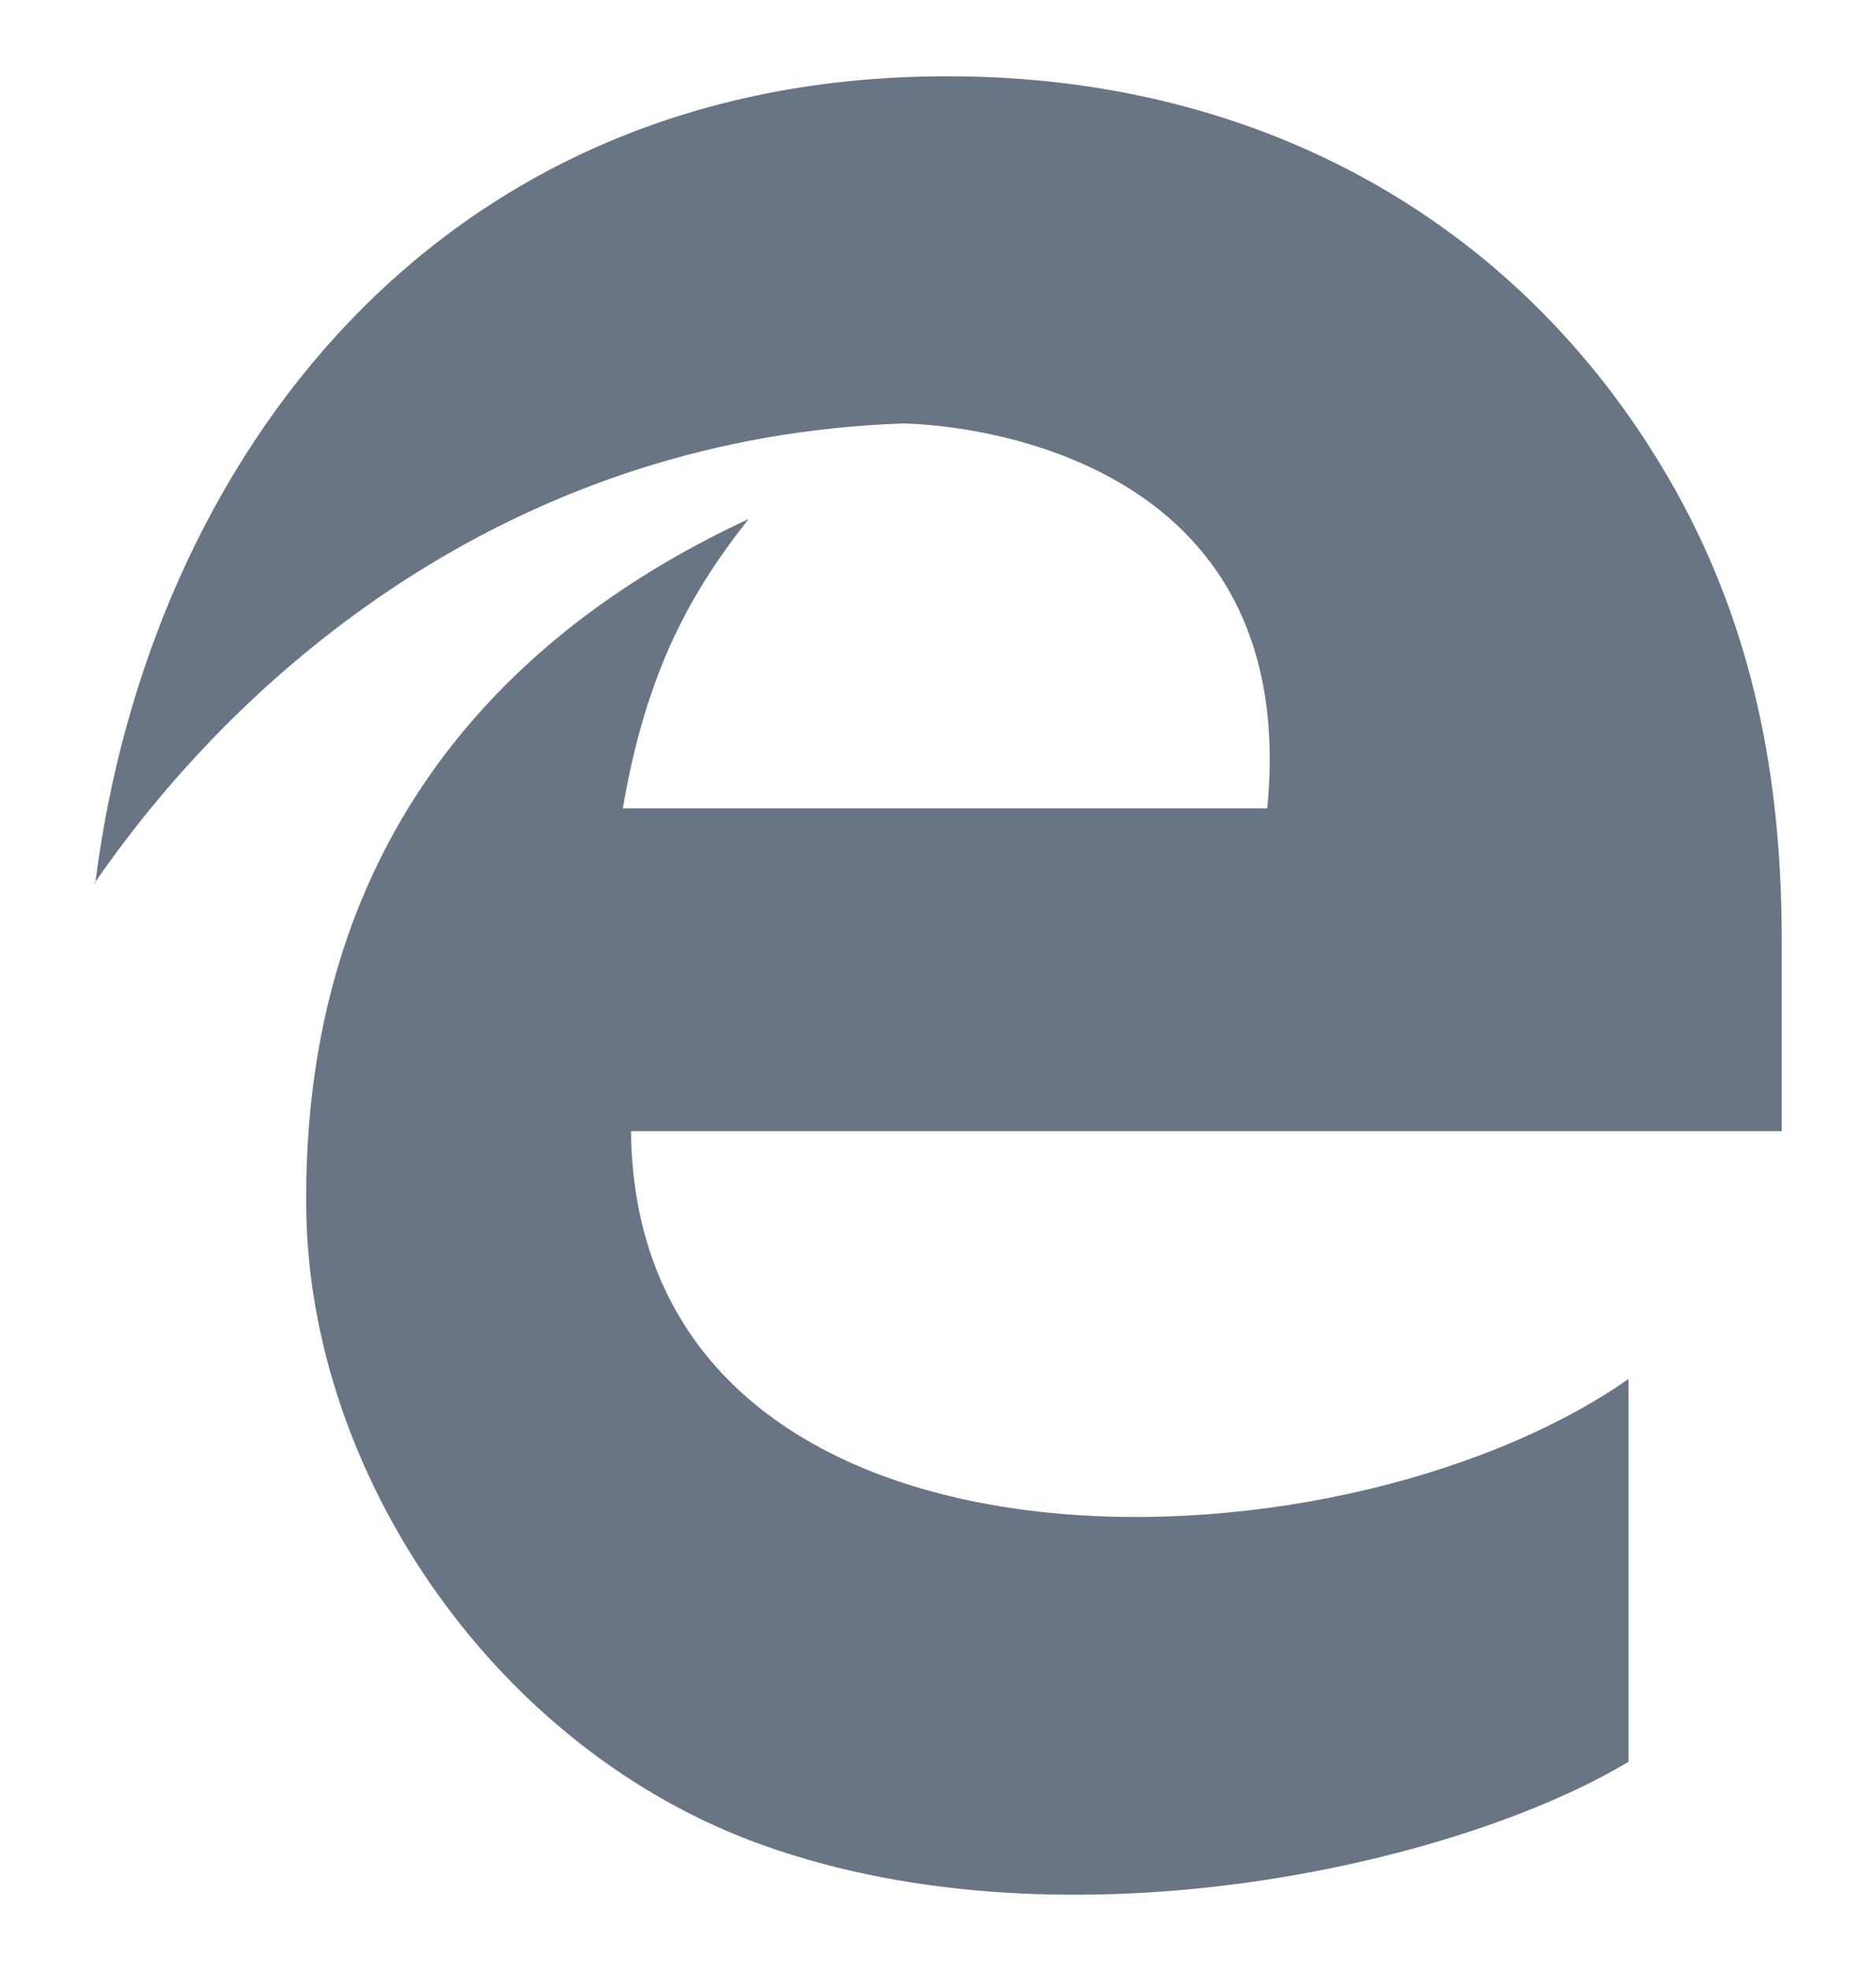 <svg width="20" height="21" viewBox="0 0 20 21" fill="none" xmlns="http://www.w3.org/2000/svg">
<g id="icon" clip-path="url(#clip0_1323_119)">
<path id="Vector" d="M1.004 9.413C1.009 9.406 1.013 9.4 1.018 9.394C1.017 9.4 1.016 9.406 1.015 9.413H1.004ZM18.995 10.018C18.995 8.298 18.693 6.719 17.87 5.237C16.269 2.37 13.434 0.813 10.113 0.813C4.647 0.802 1.587 4.922 1.018 9.394C2.675 6.999 5.591 4.652 9.626 4.512C9.626 4.512 13.91 4.512 13.51 8.612H6.64C6.889 7.152 7.365 6.308 7.982 5.529C5.05 6.892 3.222 9.283 3.265 12.885C3.298 15.676 5.223 18.543 7.982 19.603C11.238 20.847 15.512 19.884 17.362 18.77V14.692C14.203 16.898 6.781 17.072 6.727 12.052H18.995L18.995 10.018Z" fill="#697484"/>
</g>
<defs>
<clipPath id="clip0_1323_119">
<rect width="20" height="20" fill="white" transform="translate(0 0.5)"/>
</clipPath>
</defs>
</svg>

